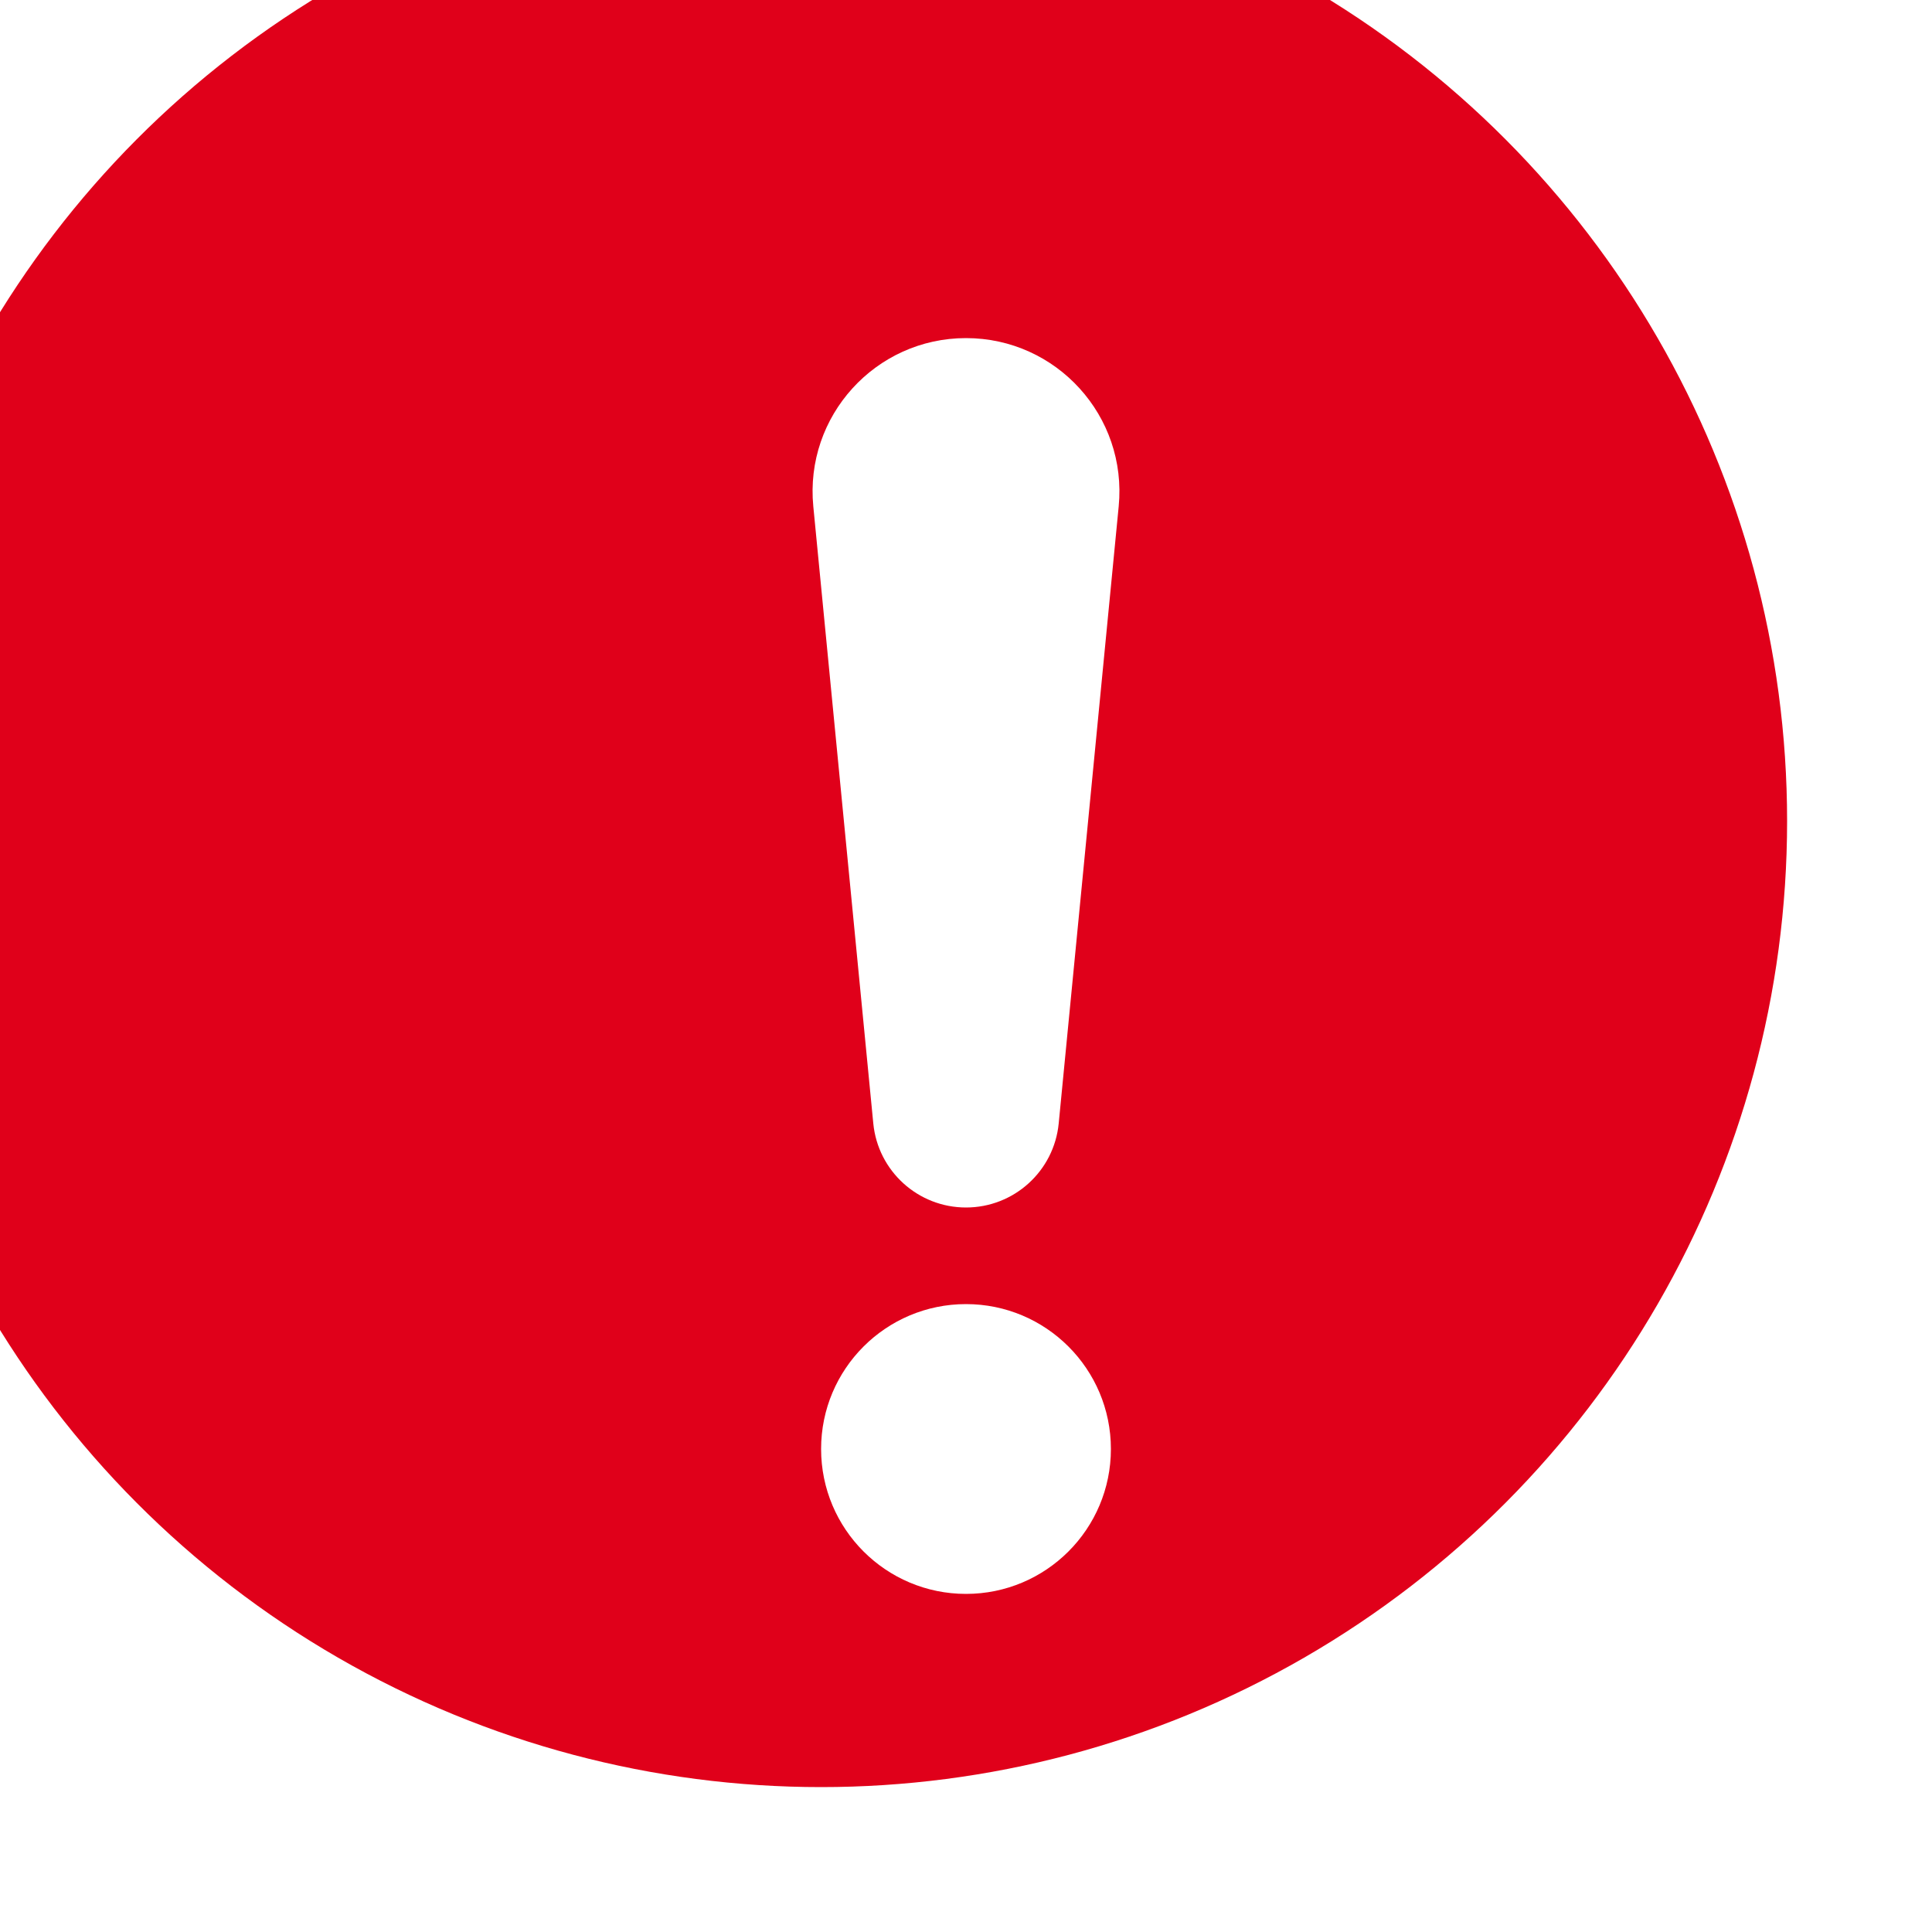 <svg width="80" height="80" viewBox="0 0 80 80" fill="none" xmlns="http://www.w3.org/2000/svg">
<g filter="url(#filter0_i)">
<circle cx="40" cy="40" r="40" fill="#E0001A"/>
</g>
<path d="M33.677 20.967C33.314 17.233 36.249 14 40 14C43.751 14 46.686 17.233 46.323 20.967L43.839 46.516C43.647 48.493 41.986 50 40 50C38.014 50 36.353 48.493 36.161 46.516L33.677 20.967Z" fill="white"/>
<circle cx="40" cy="60" r="6" fill="white"/>
<defs>
<filter id="filter0_i" x="0" y="0" width="80" height="80" filterUnits="userSpaceOnUse" color-interpolation-filters="sRGB">
<feFlood flood-opacity="0" result="BackgroundImageFix"/>
<feBlend mode="normal" in="SourceGraphic" in2="BackgroundImageFix" result="shape"/>
<feColorMatrix in="SourceAlpha" type="matrix" values="0 0 0 0 0 0 0 0 0 0 0 0 0 0 0 0 0 0 127 0" result="hardAlpha"/>
<feOffset dx="-6" dy="-6"/>
<feComposite in2="hardAlpha" operator="arithmetic" k2="-1" k3="1"/>
<feColorMatrix type="matrix" values="0 0 0 0 0 0 0 0 0 0 0 0 0 0 0 0 0 0 0.25 0"/>
<feBlend mode="normal" in2="shape" result="effect1_innerShadow"/>
</filter>
</defs>
</svg>

